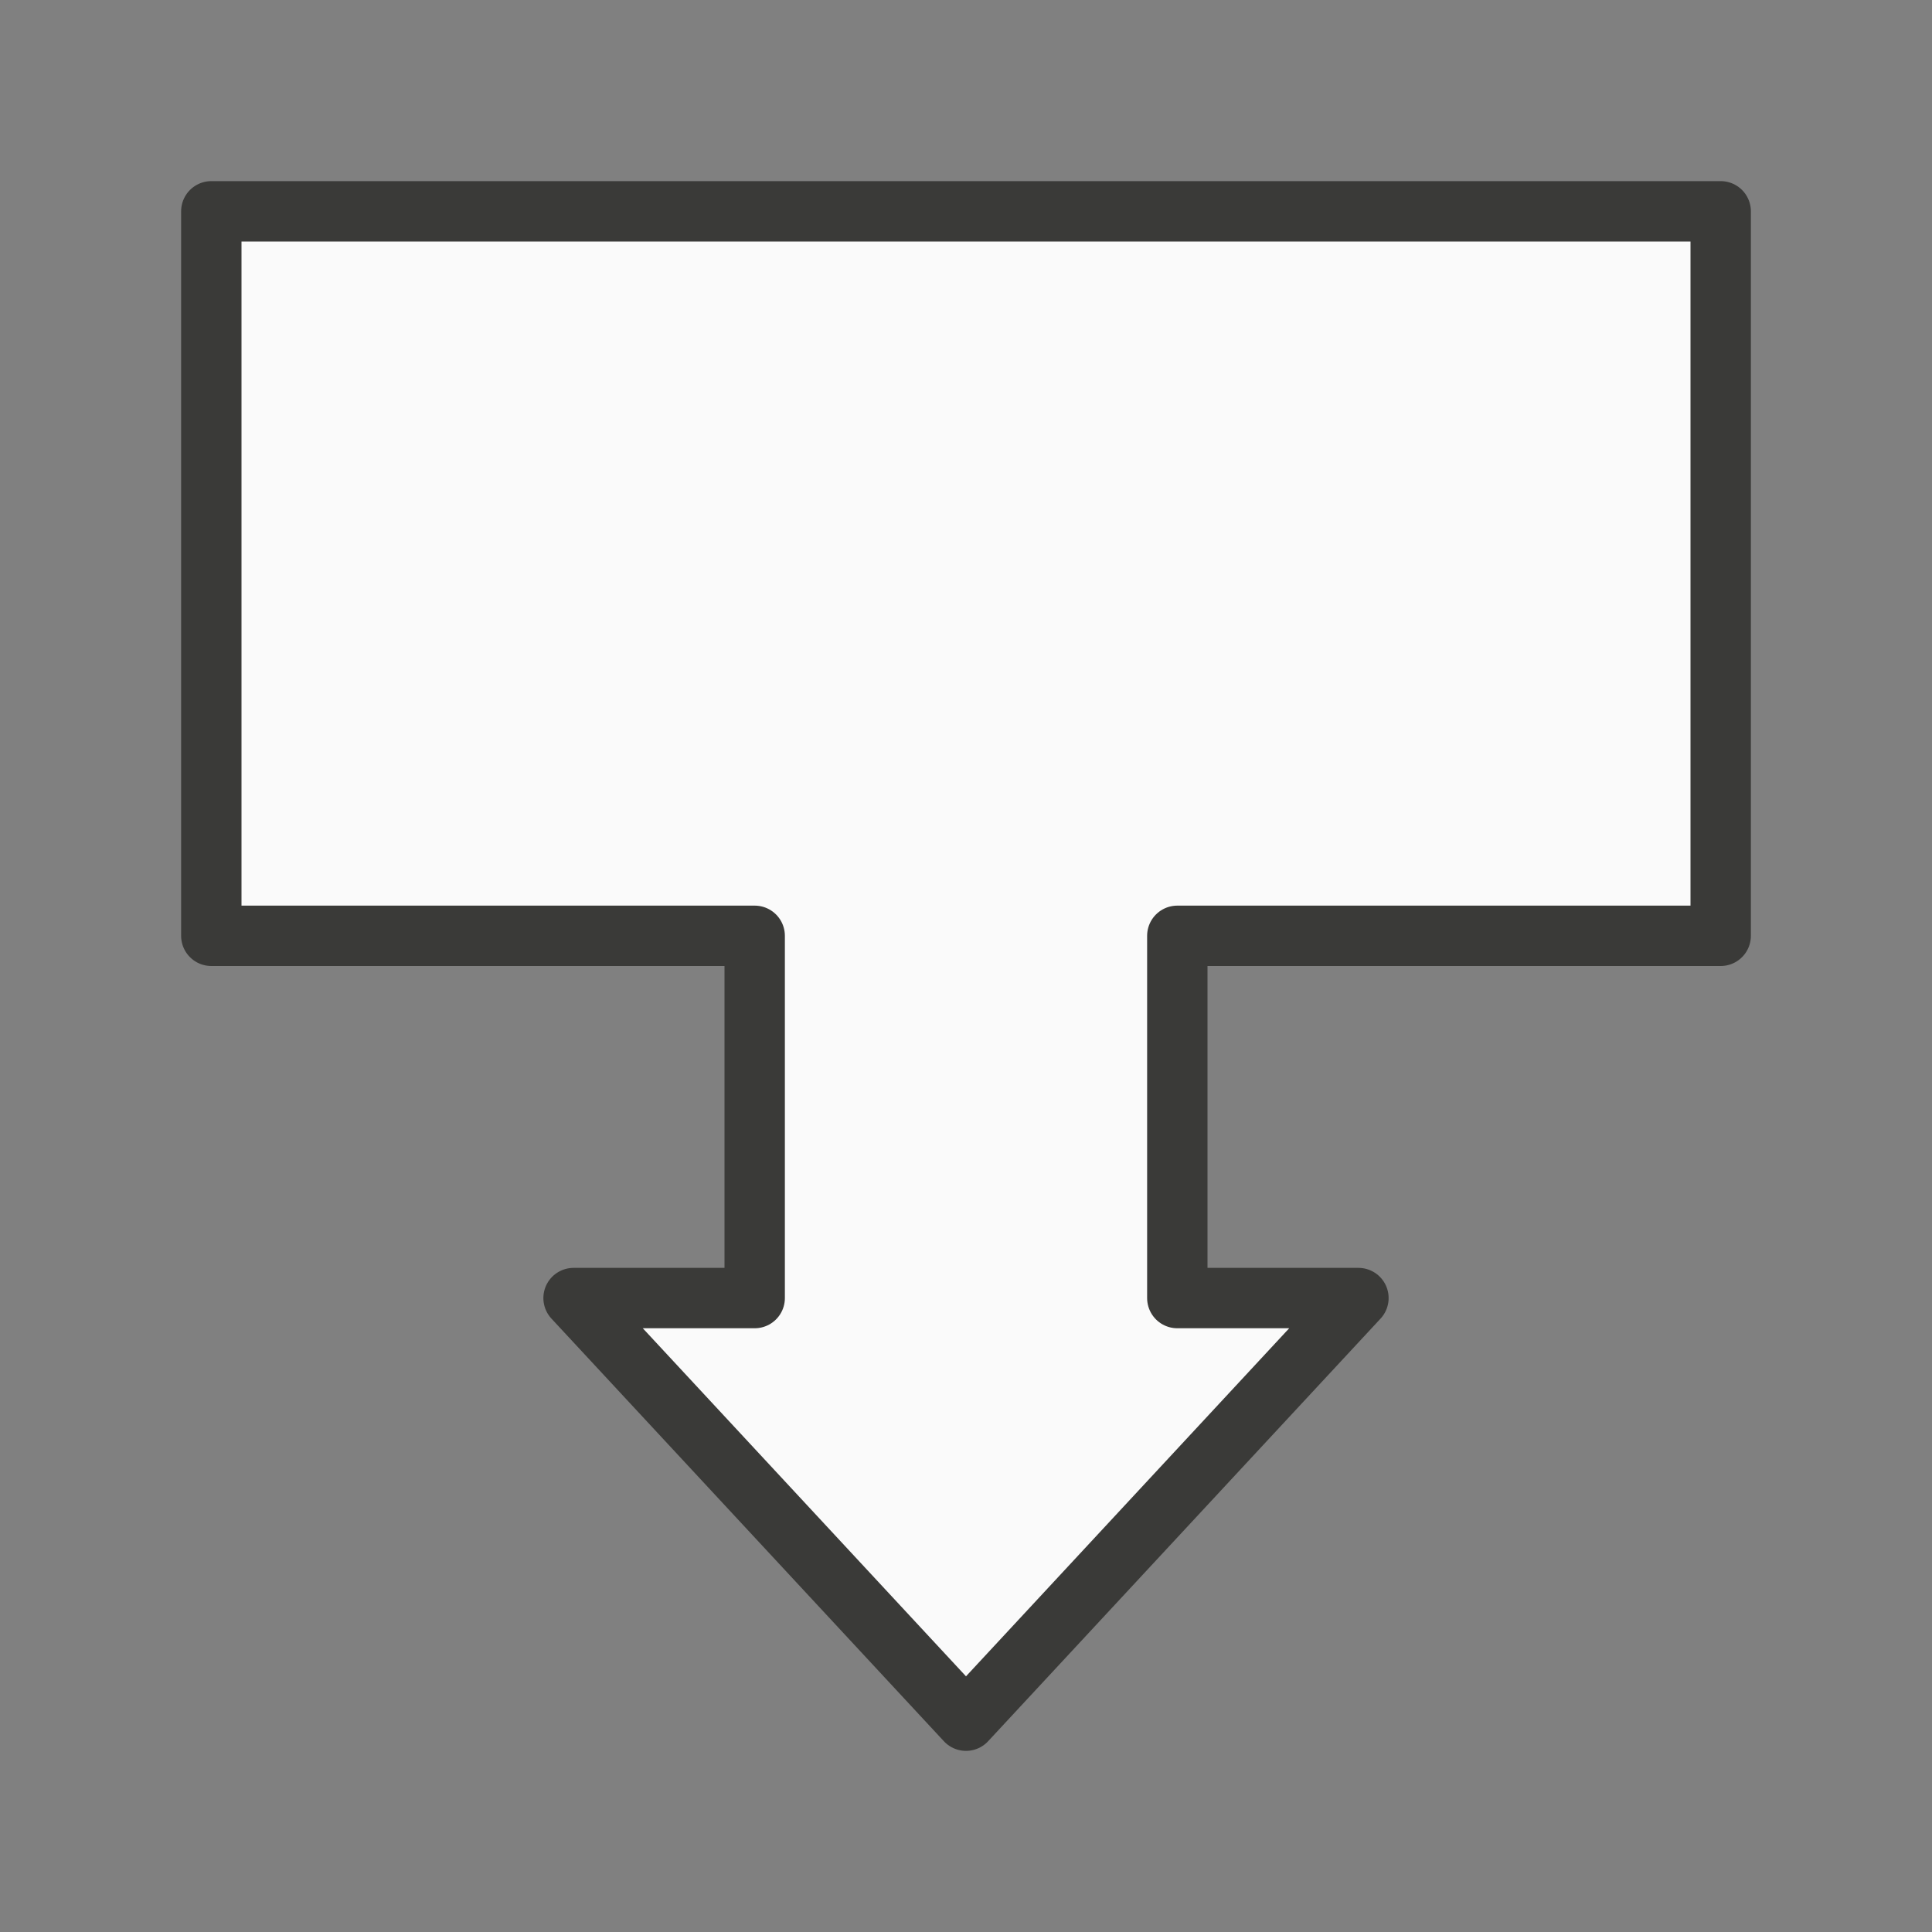 <svg viewBox="0 0 32 32" xmlns="http://www.w3.org/2000/svg"><rect x="0" y="0" width="32" height="32" fill="#808080" stroke="none"/><path d="m28.5 3.5h-25v12h9v6h-3l6.5 7 6.5-7h-3v-6h9z" fill="#fafafa" stroke="#3a3a38" stroke-linecap="round" stroke-linejoin="round"/></svg>
